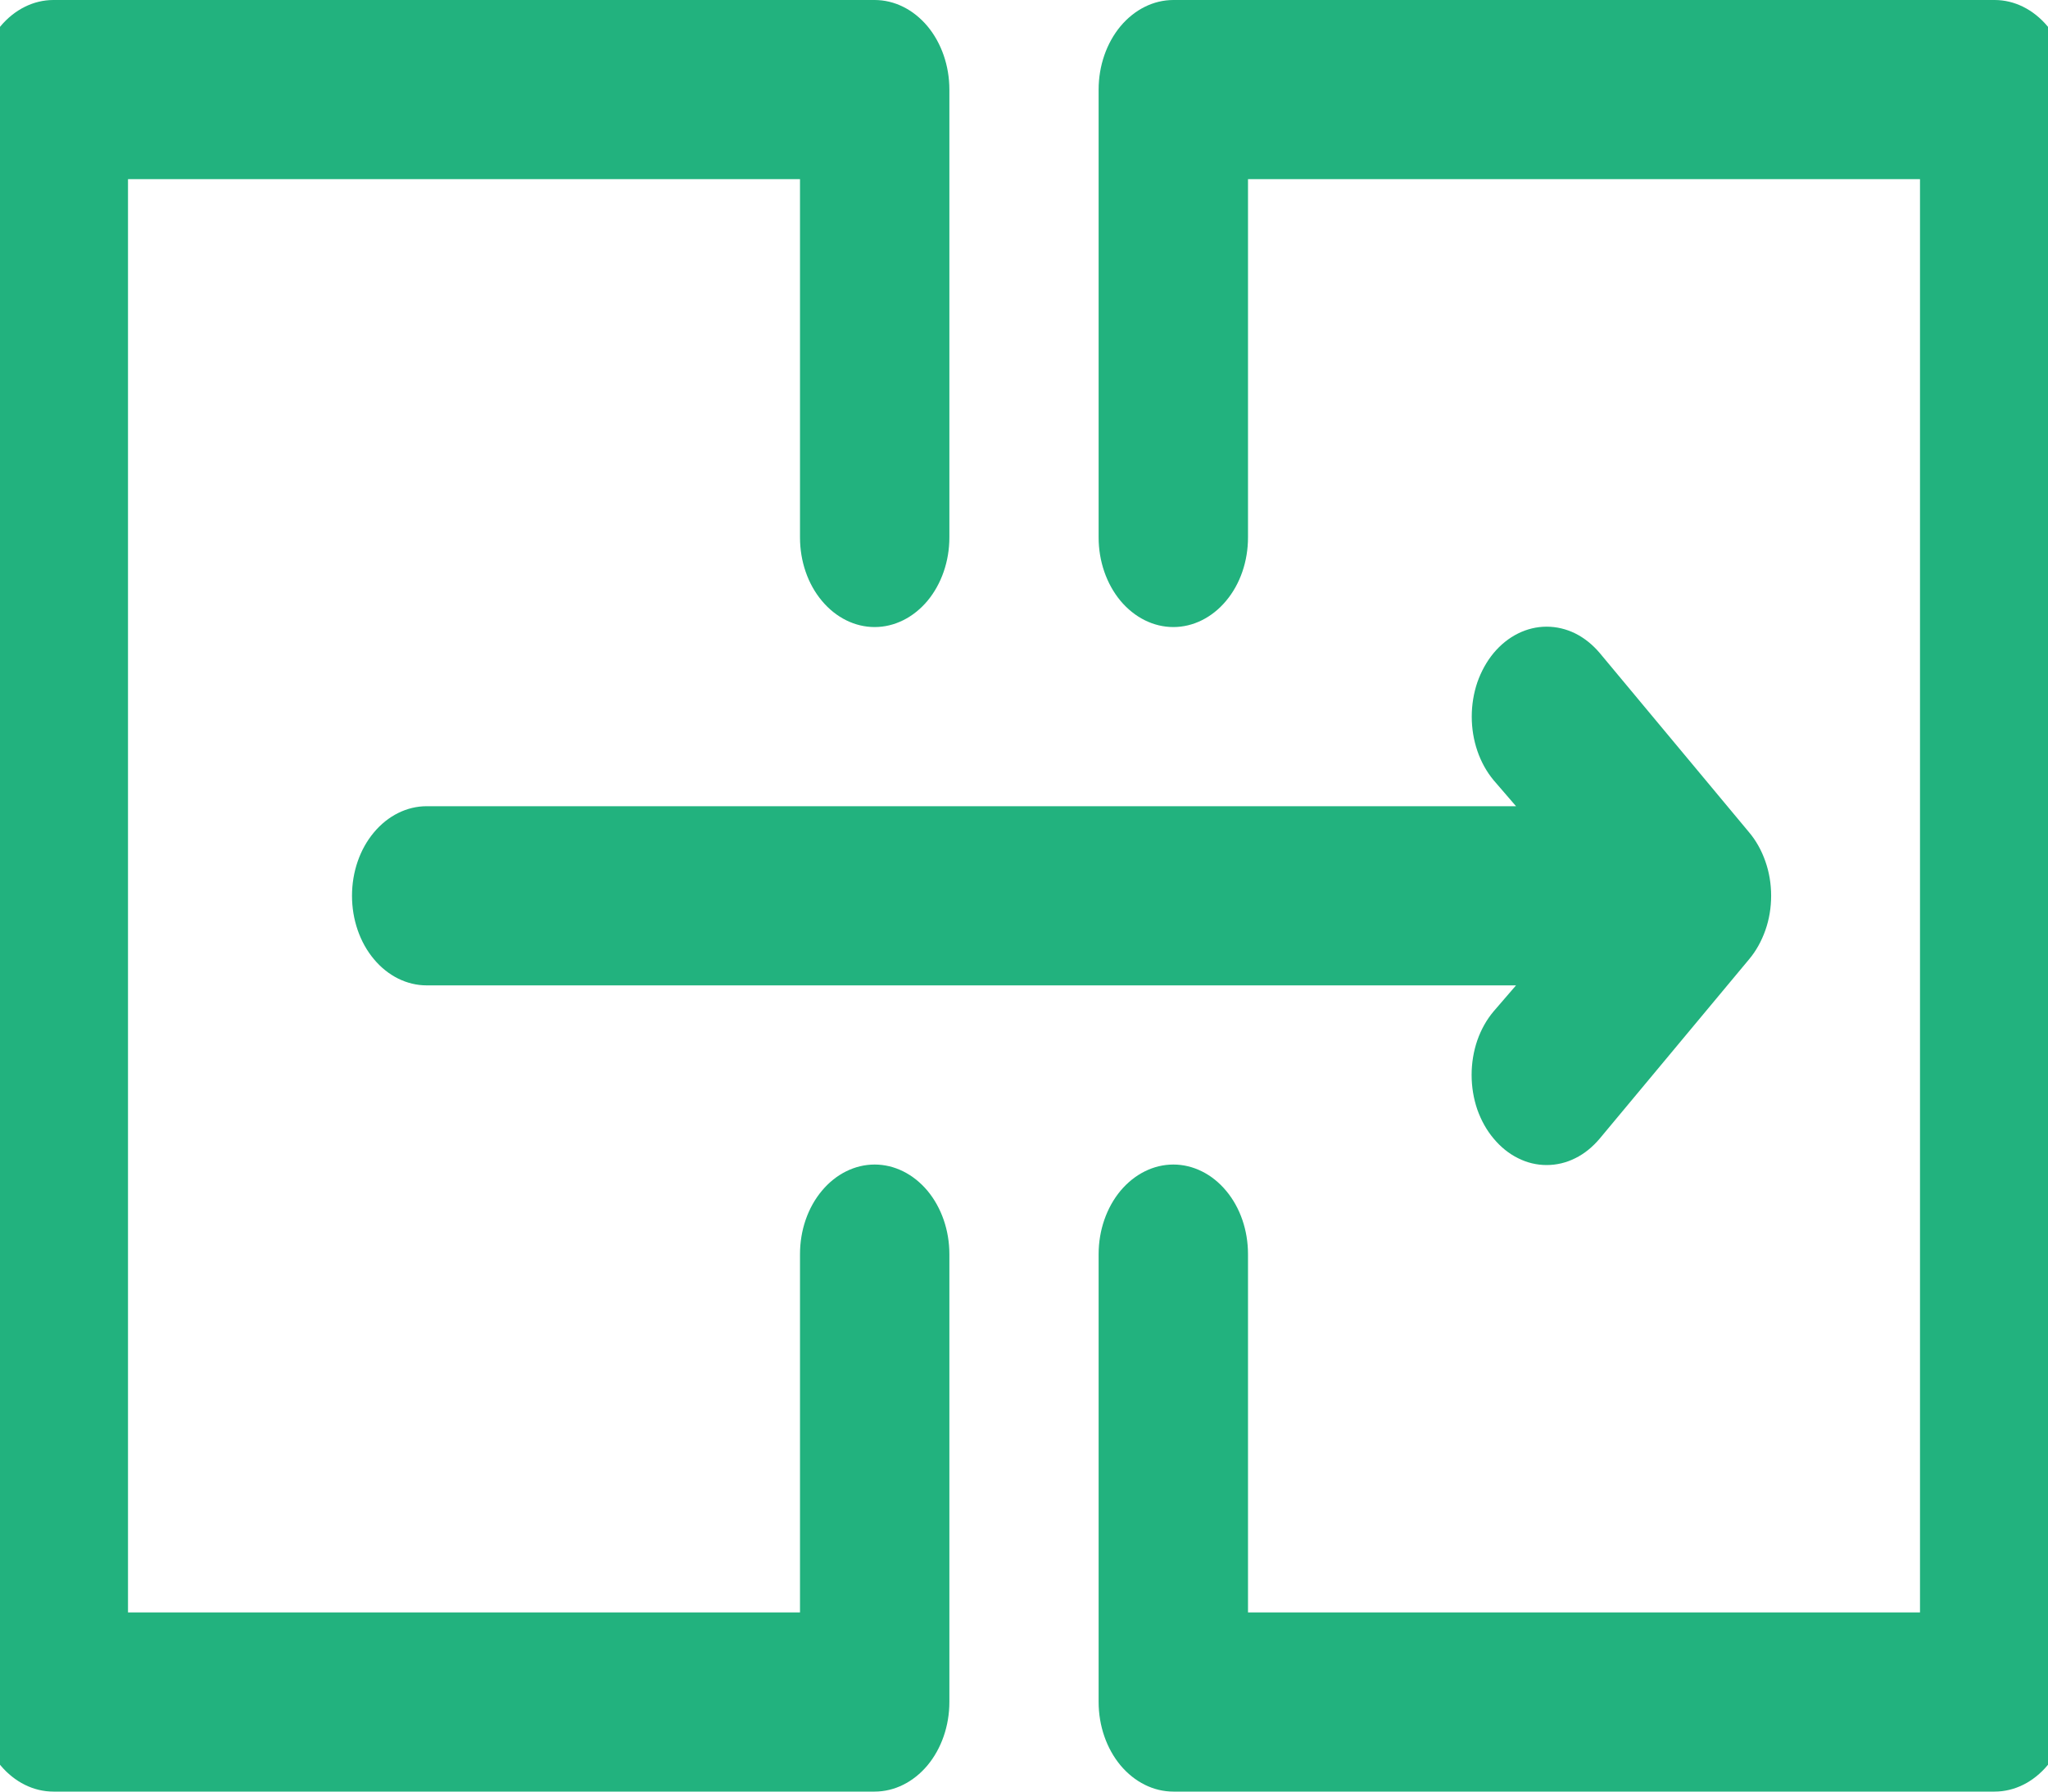 <svg width="16" height="14" viewBox="0 0 16 14" fill="none" xmlns="http://www.w3.org/2000/svg">
<path d="M6.833 9.1C6.679 9.1 6.53 9.174 6.421 9.305C6.311 9.436 6.25 9.614 6.25 9.8V12.6H1V1.4H6.25V4.2C6.25 4.386 6.311 4.564 6.421 4.695C6.53 4.826 6.679 4.9 6.833 4.9C6.988 4.9 7.136 4.826 7.246 4.695C7.355 4.564 7.417 4.386 7.417 4.2V0.7C7.417 0.514 7.355 0.336 7.246 0.205C7.136 0.074 6.988 0 6.833 0H0.417C0.262 0 0.114 0.074 0.004 0.205C-0.105 0.336 -0.167 0.514 -0.167 0.7V13.3C-0.167 13.486 -0.105 13.664 0.004 13.795C0.114 13.926 0.262 14 0.417 14H6.833C6.988 14 7.136 13.926 7.246 13.795C7.355 13.664 7.417 13.486 7.417 13.3V9.8C7.417 9.614 7.355 9.436 7.246 9.305C7.136 9.174 6.988 9.1 6.833 9.1Z" fill="#22B27E"/>
<path d="M15.583 0H9.167C9.012 0 8.864 0.074 8.754 0.205C8.645 0.336 8.583 0.514 8.583 0.7V4.2C8.583 4.386 8.645 4.564 8.754 4.695C8.864 4.826 9.012 4.9 9.167 4.9C9.321 4.9 9.47 4.826 9.579 4.695C9.689 4.564 9.75 4.386 9.75 4.2V1.4H15V12.6H9.75V9.8C9.75 9.614 9.689 9.436 9.579 9.305C9.47 9.174 9.321 9.1 9.167 9.1C9.012 9.1 8.864 9.174 8.754 9.305C8.645 9.436 8.583 9.614 8.583 9.8V13.3C8.583 13.486 8.645 13.664 8.754 13.795C8.864 13.926 9.012 14 9.167 14H15.583C15.738 14 15.886 13.926 15.996 13.795C16.105 13.664 16.167 13.486 16.167 13.3V0.7C16.167 0.514 16.105 0.336 15.996 0.205C15.886 0.074 15.738 0 15.583 0Z" fill="#22B27E"/>
<path d="M2.75 7C2.75 7.185 2.811 7.364 2.921 7.495C3.03 7.626 3.179 7.7 3.333 7.7H11.844L11.669 7.903C11.614 7.968 11.571 8.045 11.541 8.131C11.512 8.216 11.497 8.307 11.497 8.4C11.497 8.492 11.512 8.584 11.541 8.669C11.571 8.754 11.614 8.832 11.669 8.897C11.723 8.962 11.788 9.015 11.859 9.05C11.93 9.086 12.006 9.104 12.083 9.104C12.16 9.104 12.237 9.086 12.308 9.05C12.379 9.015 12.443 8.962 12.498 8.897L13.664 7.497C13.719 7.432 13.762 7.354 13.792 7.269C13.822 7.184 13.837 7.092 13.837 7C13.837 6.907 13.822 6.816 13.792 6.731C13.762 6.645 13.719 6.568 13.664 6.503L12.498 5.103C12.443 5.038 12.379 4.986 12.307 4.95C12.236 4.915 12.16 4.897 12.083 4.897C11.928 4.897 11.779 4.971 11.669 5.103C11.615 5.168 11.572 5.246 11.542 5.331C11.513 5.416 11.498 5.508 11.498 5.6C11.498 5.786 11.559 5.965 11.669 6.097L11.844 6.3H3.333C3.179 6.3 3.03 6.374 2.921 6.505C2.811 6.636 2.75 6.814 2.75 7Z" fill="#22B27E"/>
</svg>
